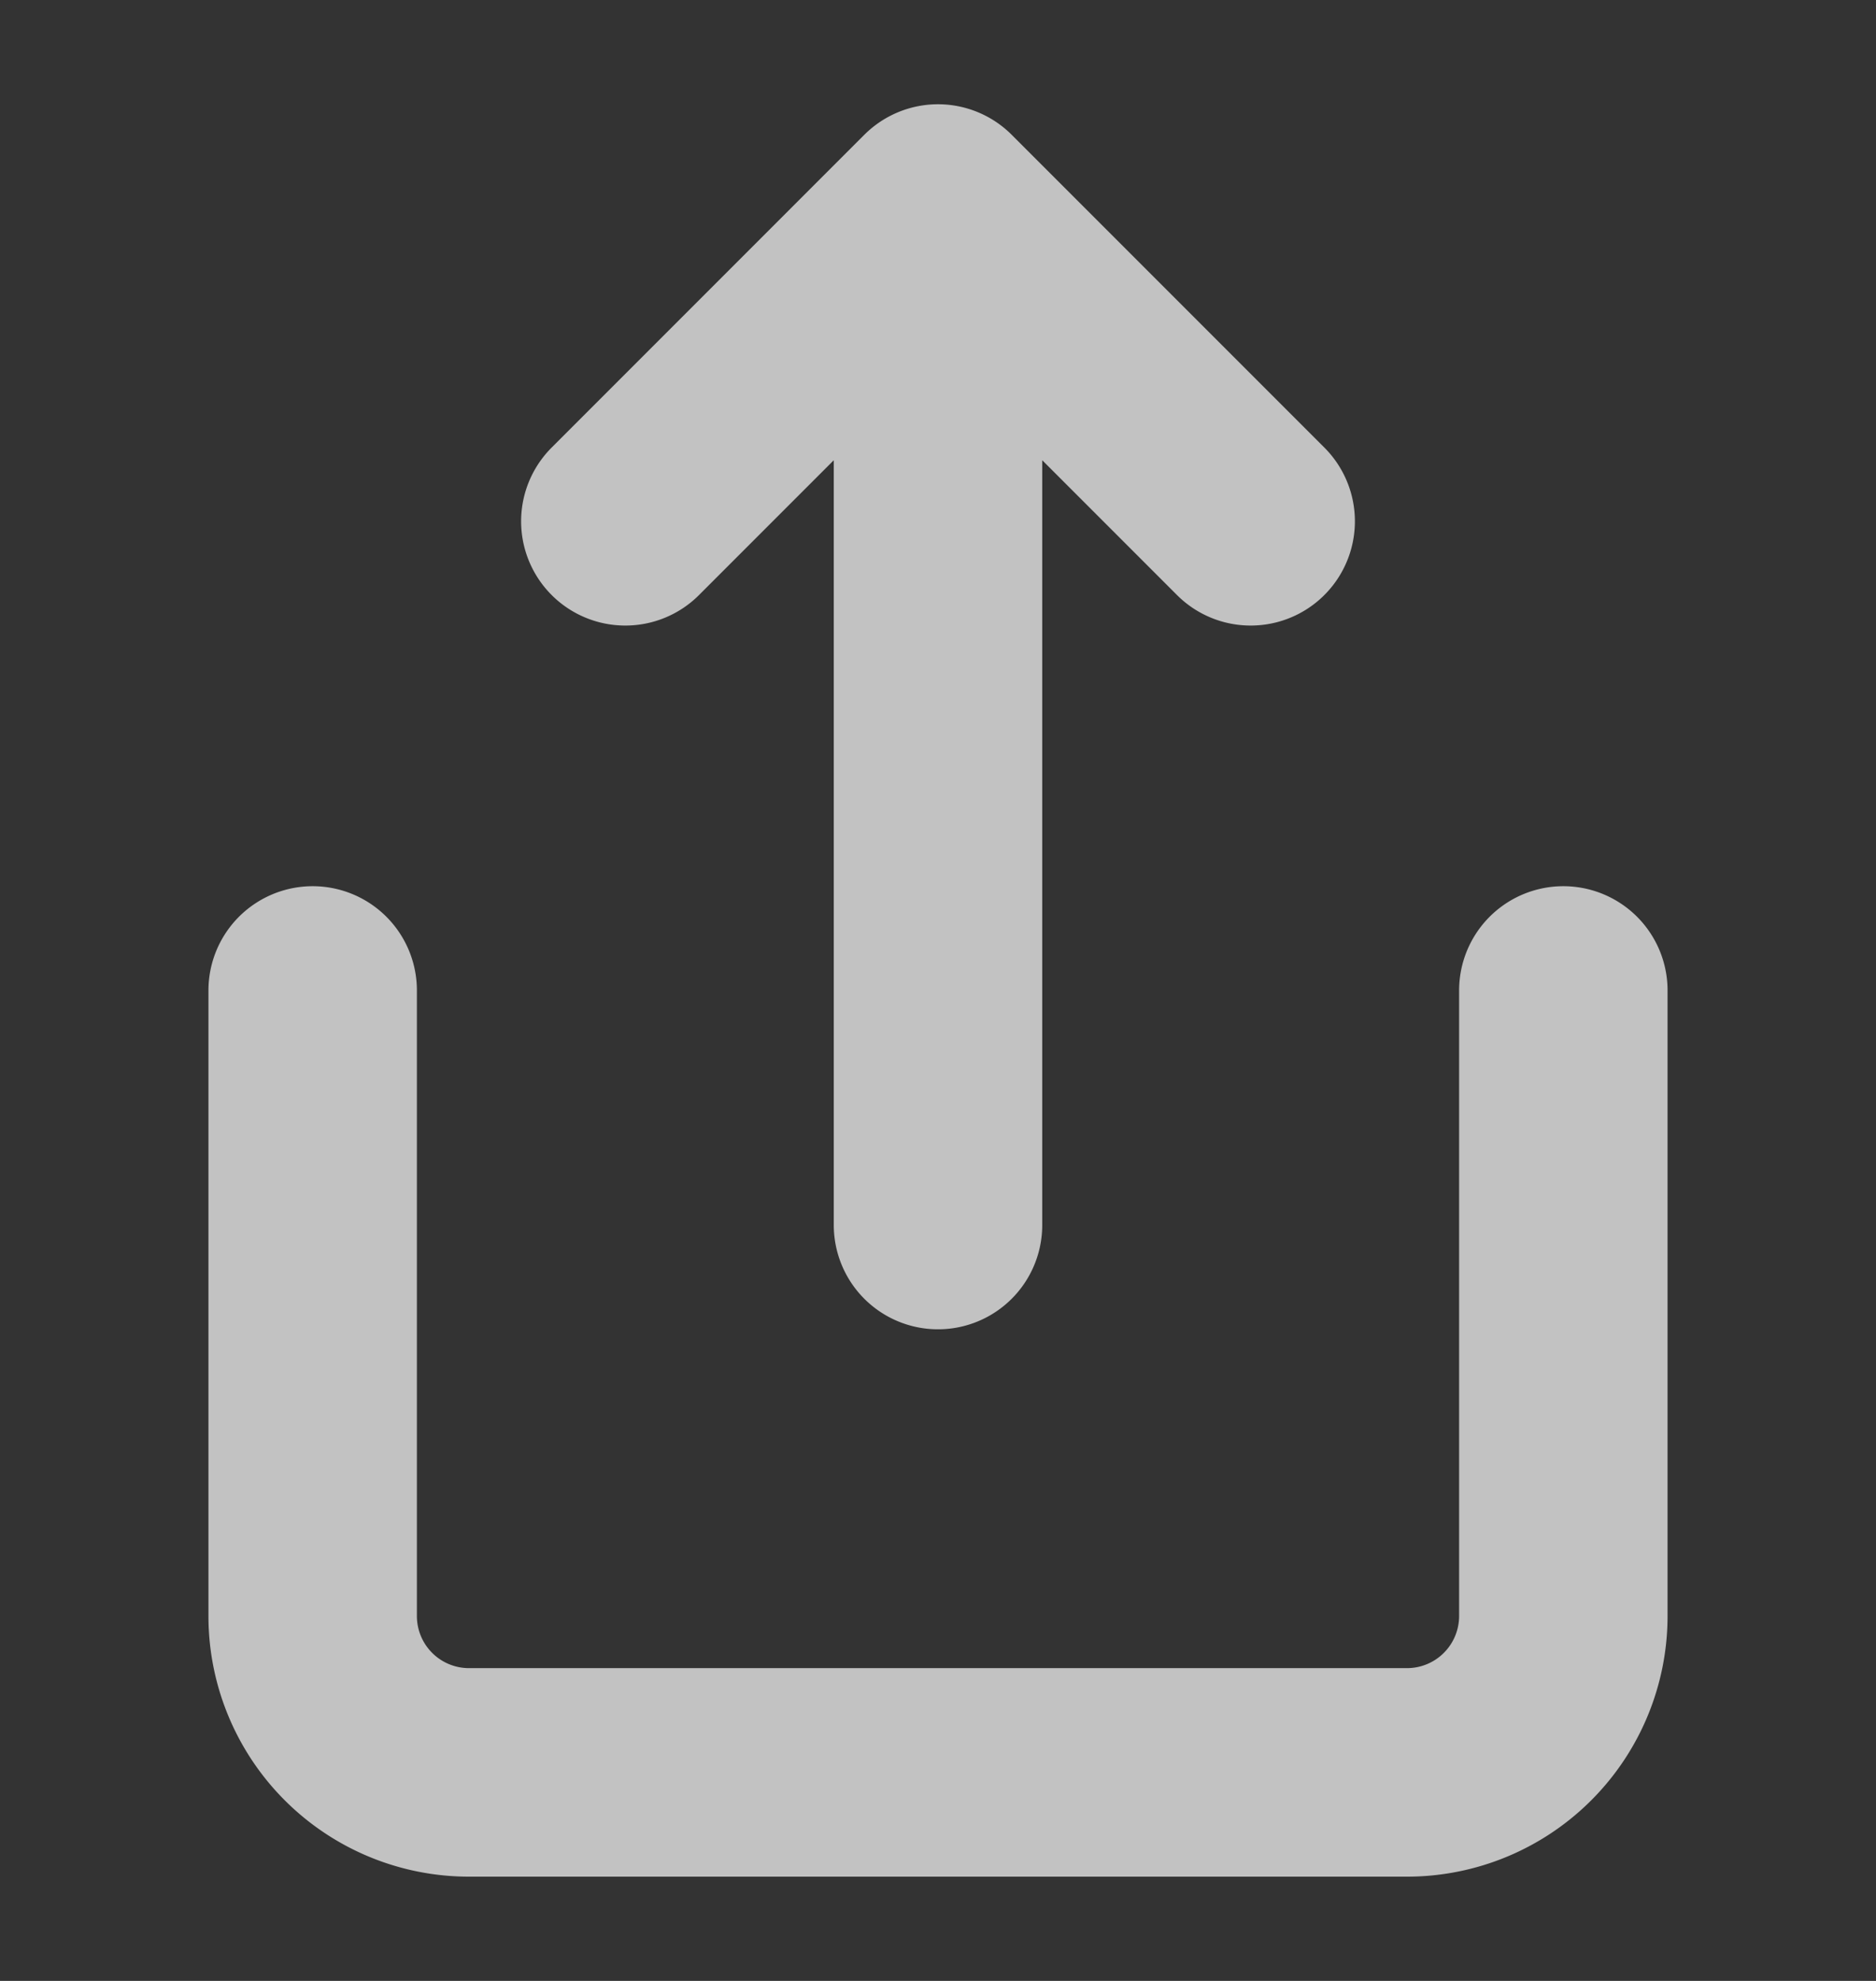 <svg width="18" height="19" viewBox="0 0 18 19" fill="none" xmlns="http://www.w3.org/2000/svg">
    <rect x="0" y="0" width="18" height="19" fill="#333333" stroke="none"/>
    <g opacity=".7" stroke="#fff" stroke-width="2" stroke-linecap="round" stroke-linejoin="round">
        <path d="M3 9.5v6A1.5 1.5 0 0 0 4.5 17h9a1.5 1.5 0 0 0 1.5-1.5v-6M12 5 9 2 6 5M9 2v9.75"/>
    </g>
</svg>
